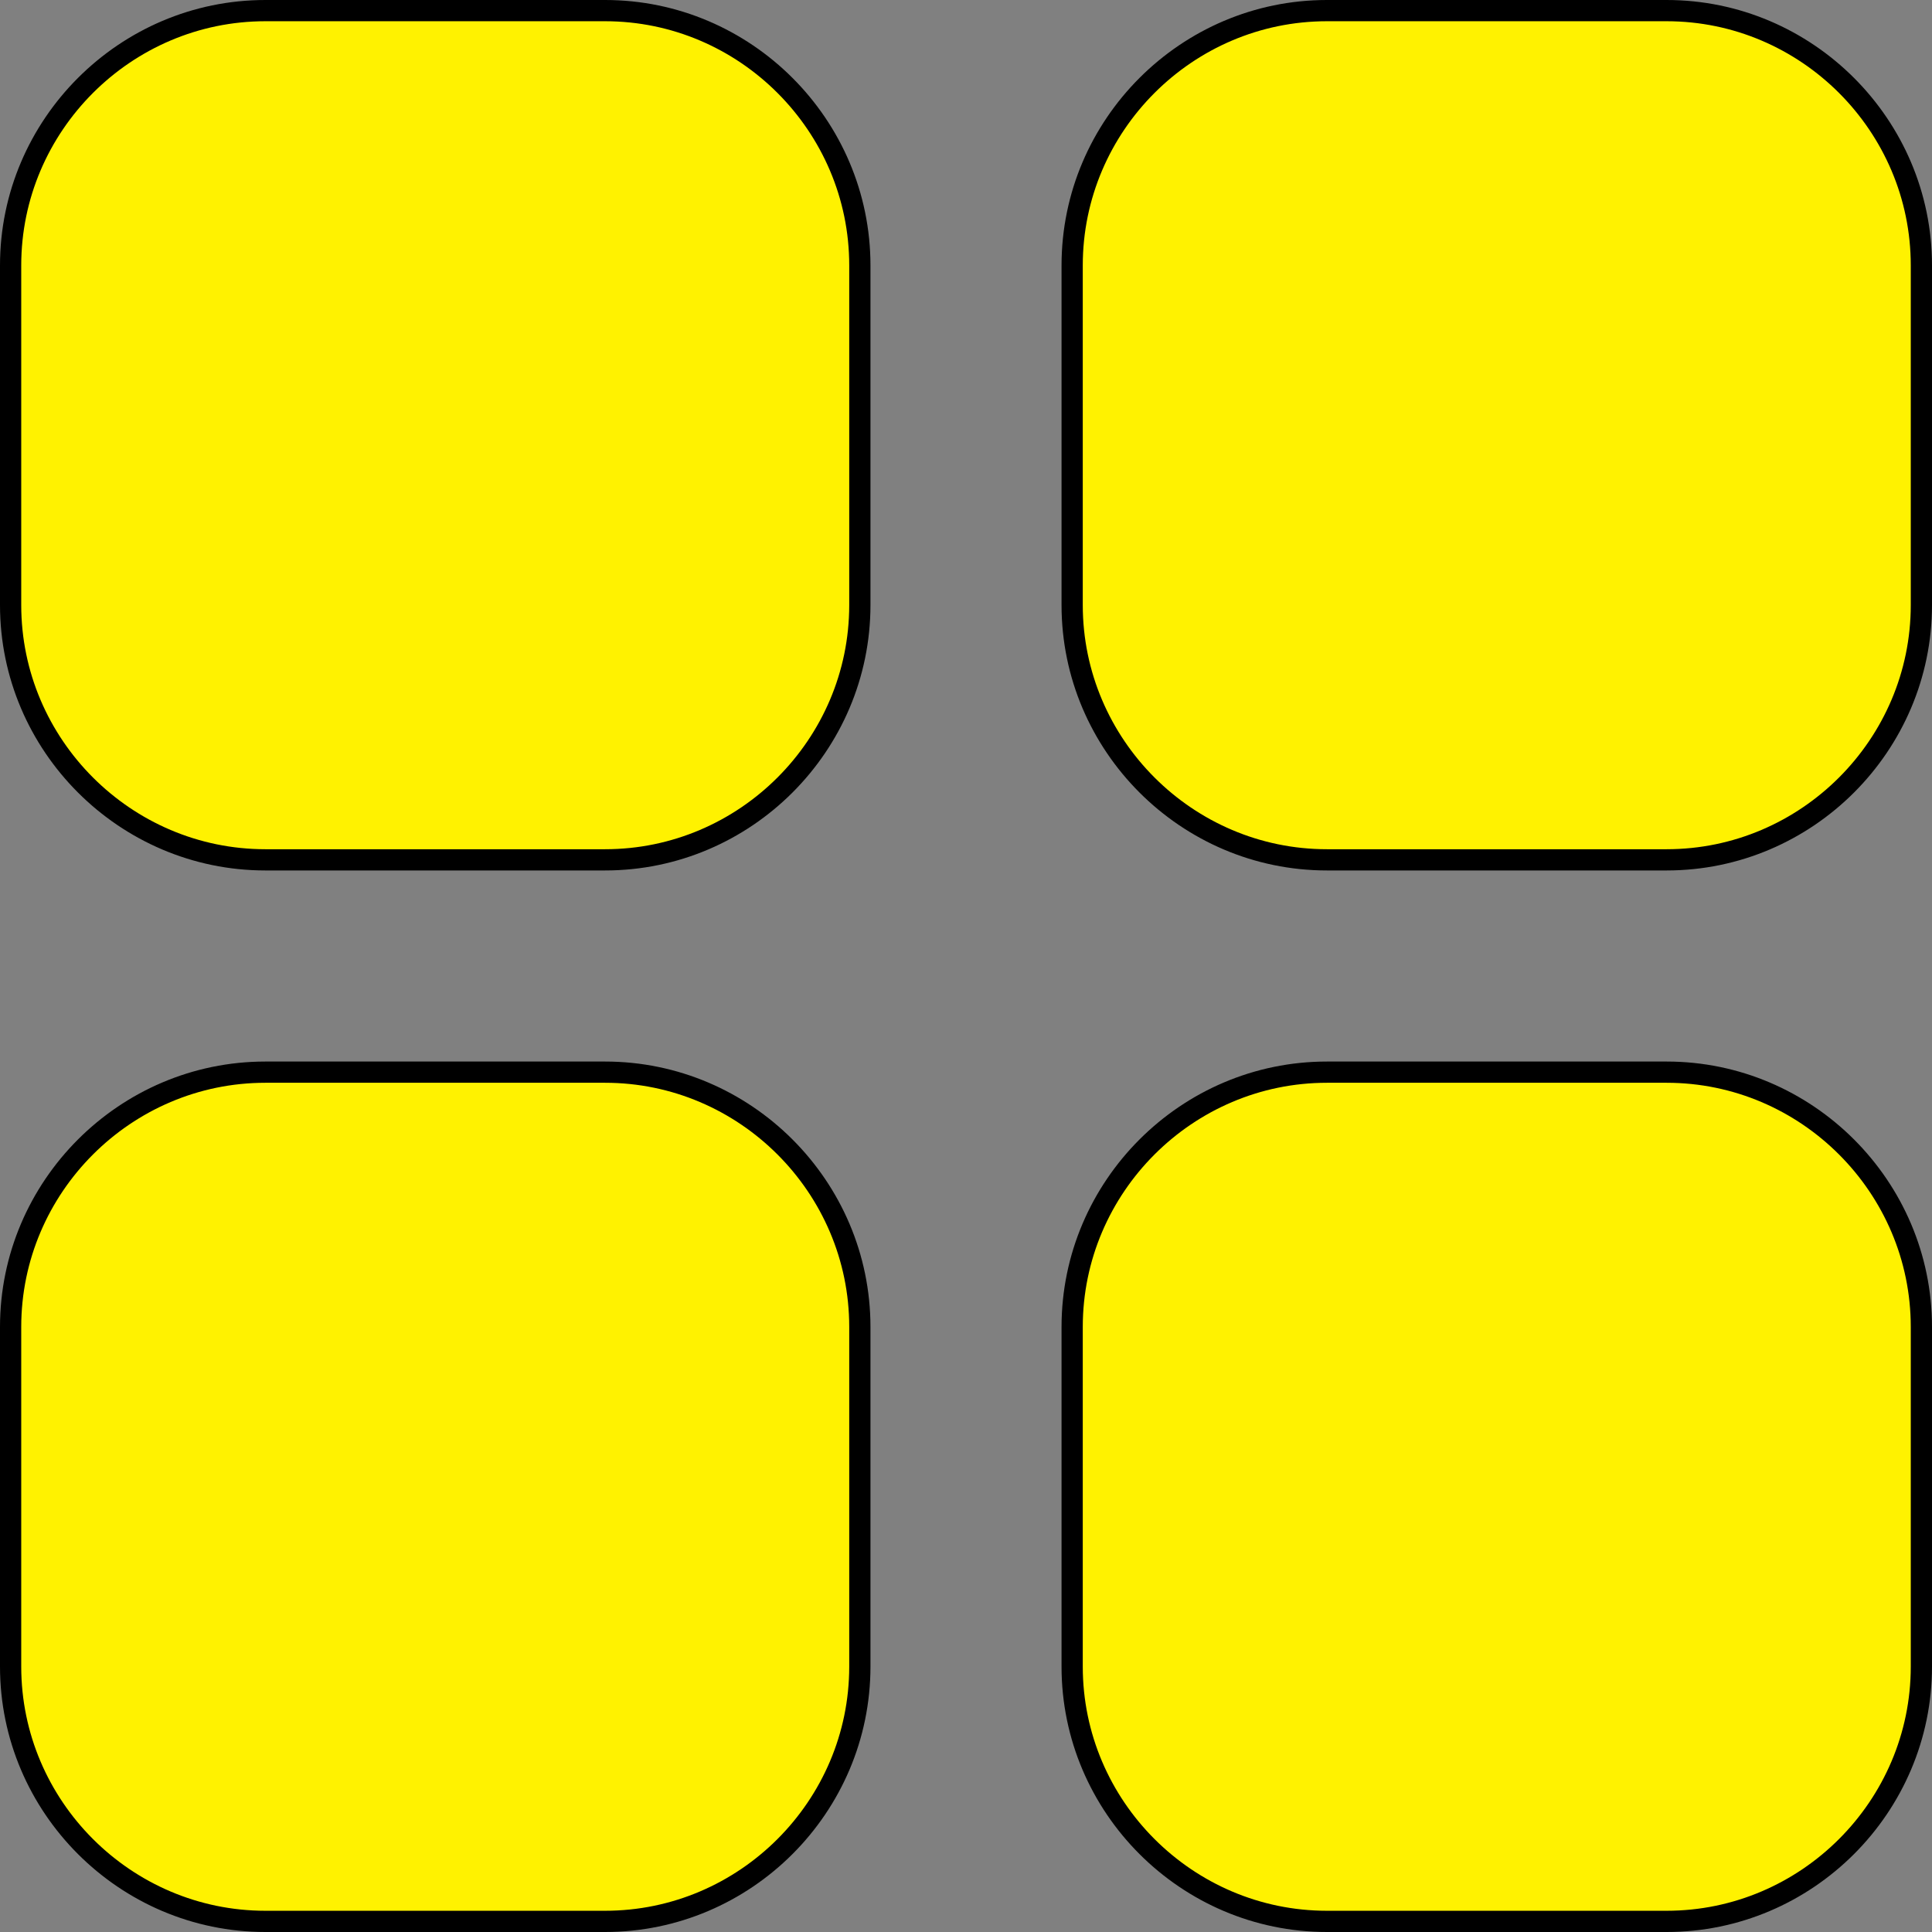 <!-- Generator: Adobe Illustrator 24.1.1, SVG Export Plug-In  -->
<svg version="1.1" xmlns="http://www.w3.org/2000/svg" xmlns:xlink="http://www.w3.org/1999/xlink" x="0px" y="0px" width="91px"
	 height="91px" viewBox="0 0 91 91" style="enable-background:new 0 0 91 91;" xml:space="preserve">
<rect x="0" y="0" width="91" height="91" fill="#808080" stroke="none"/>
<style type="text/css">
	.st0{fill:#FFF200;stroke:#000000;stroke-miterlimit:10;}
</style>
<defs>
</defs>
<g>
	<path class="st0" d="M28.5,40.5h-16c-6.6,0-12-5.4-12-12v-16c0-6.6,5.4-12,12-12h16c6.6,0,12,5.4,12,12v16
		C40.5,35.1,35.1,40.5,28.5,40.5z"/>
	<path class="st0" d="M28.5,90.5h-16c-6.6,0-12-5.4-12-12v-16c0-6.6,5.4-12,12-12h16c6.6,0,12,5.4,12,12v16
		C40.5,85.1,35.1,90.5,28.5,90.5z"/>
	<path class="st0" d="M78.5,90.5h-16c-6.6,0-12-5.4-12-12v-16c0-6.6,5.4-12,12-12h16c6.6,0,12,5.4,12,12v16
		C90.5,85.1,85.1,90.5,78.5,90.5z"/>
	<path class="st0" d="M78.5,40.5h-16c-6.6,0-12-5.4-12-12v-16c0-6.6,5.4-12,12-12h16c6.6,0,12,5.4,12,12v16
		C90.5,35.1,85.1,40.5,78.5,40.5z"/>
</g>
</svg>
